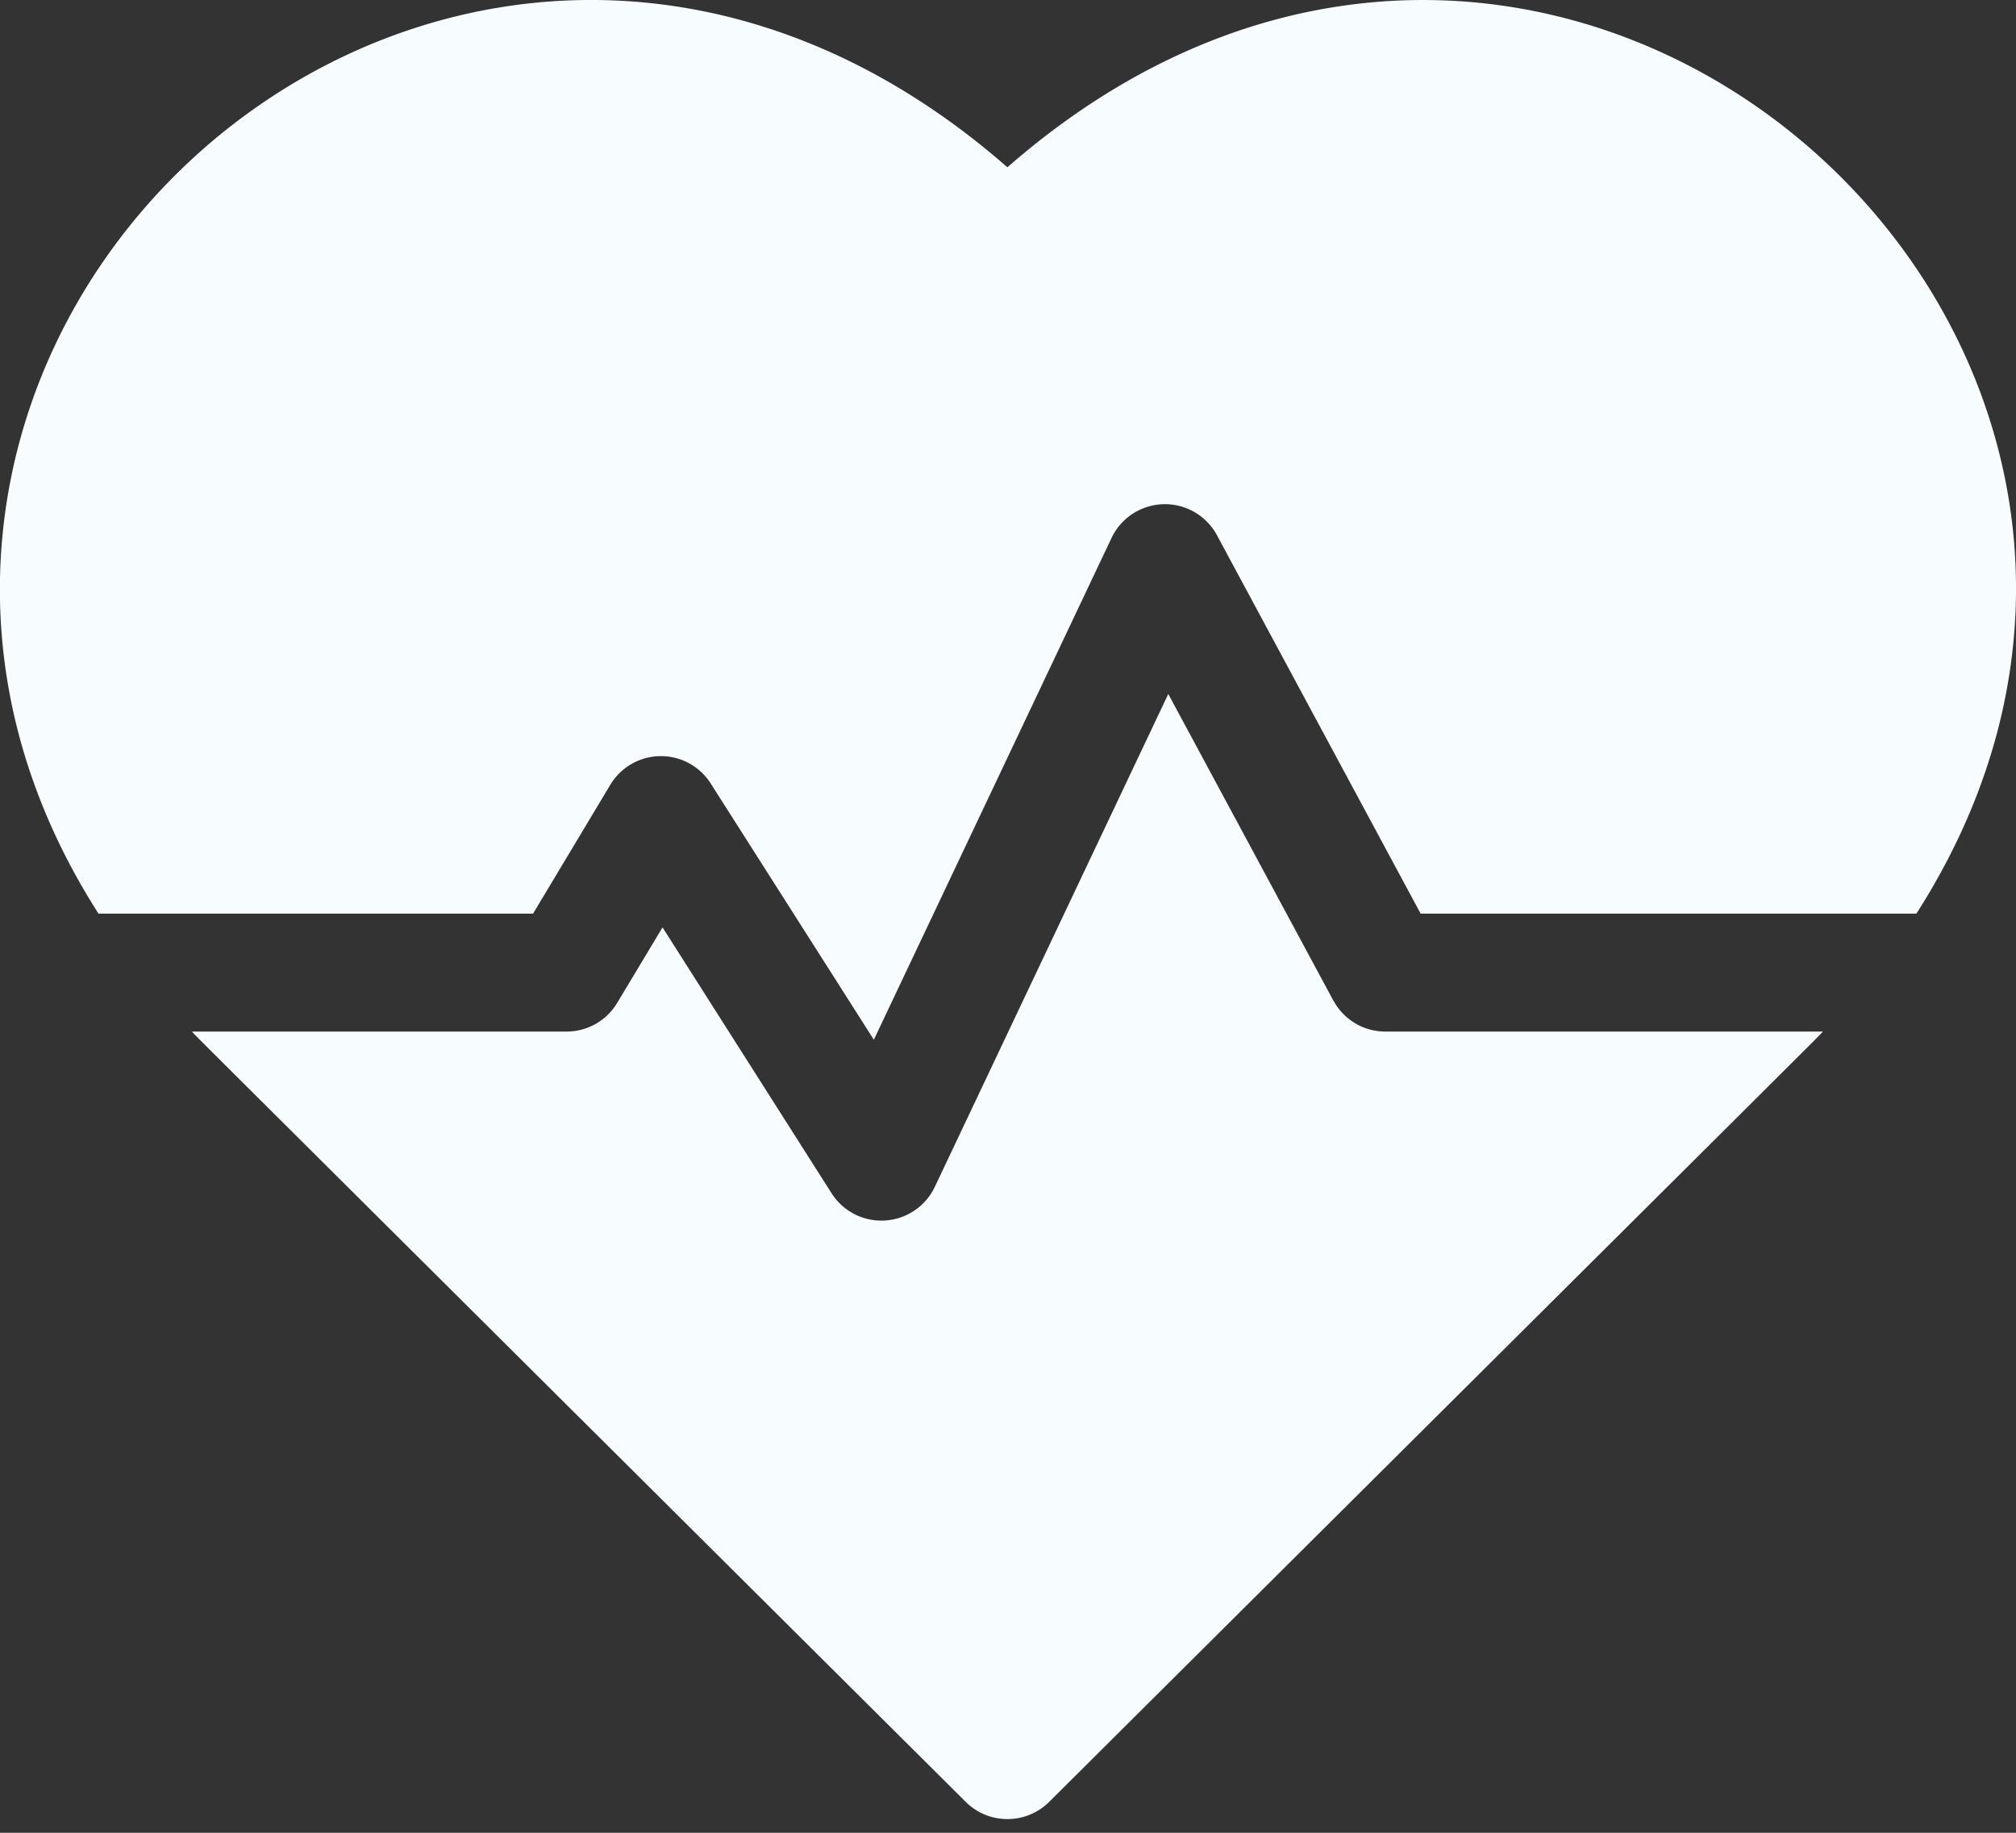 <svg width="22" height="20" xmlns="http://www.w3.org/2000/svg">
    <rect width="100%" height="100%" fill="#333333" stroke="none"/>
    <g fill="#F7FCFF" fill-rule="nonzero">
        <path d="M10.994 1.826C6.198-2.37.1 1.316 0 6.312-.024 7.586.343 8.826 1.075 9.97h4.742l.843-1.406a.644.644 0 0 1 1.096-.014l1.78 2.796L12.13 5.87a.645.645 0 0 1 1.15-.03l2.223 4.13h5.41C24.92 3.707 17-3.428 10.993 1.826z"/>
        <path d="m14.551 10.92-1.802-3.347-2.548 5.379a.645.645 0 0 1-1.126.07L7.23 10.12l-.495.824a.644.644 0 0 1-.552.313H2.094c.129.134-.554-.547 8.445 8.406.252.25.658.25.91 0 8.86-8.816 8.316-8.272 8.444-8.406h-4.775a.644.644 0 0 1-.567-.339z"/>
    </g>
</svg>
